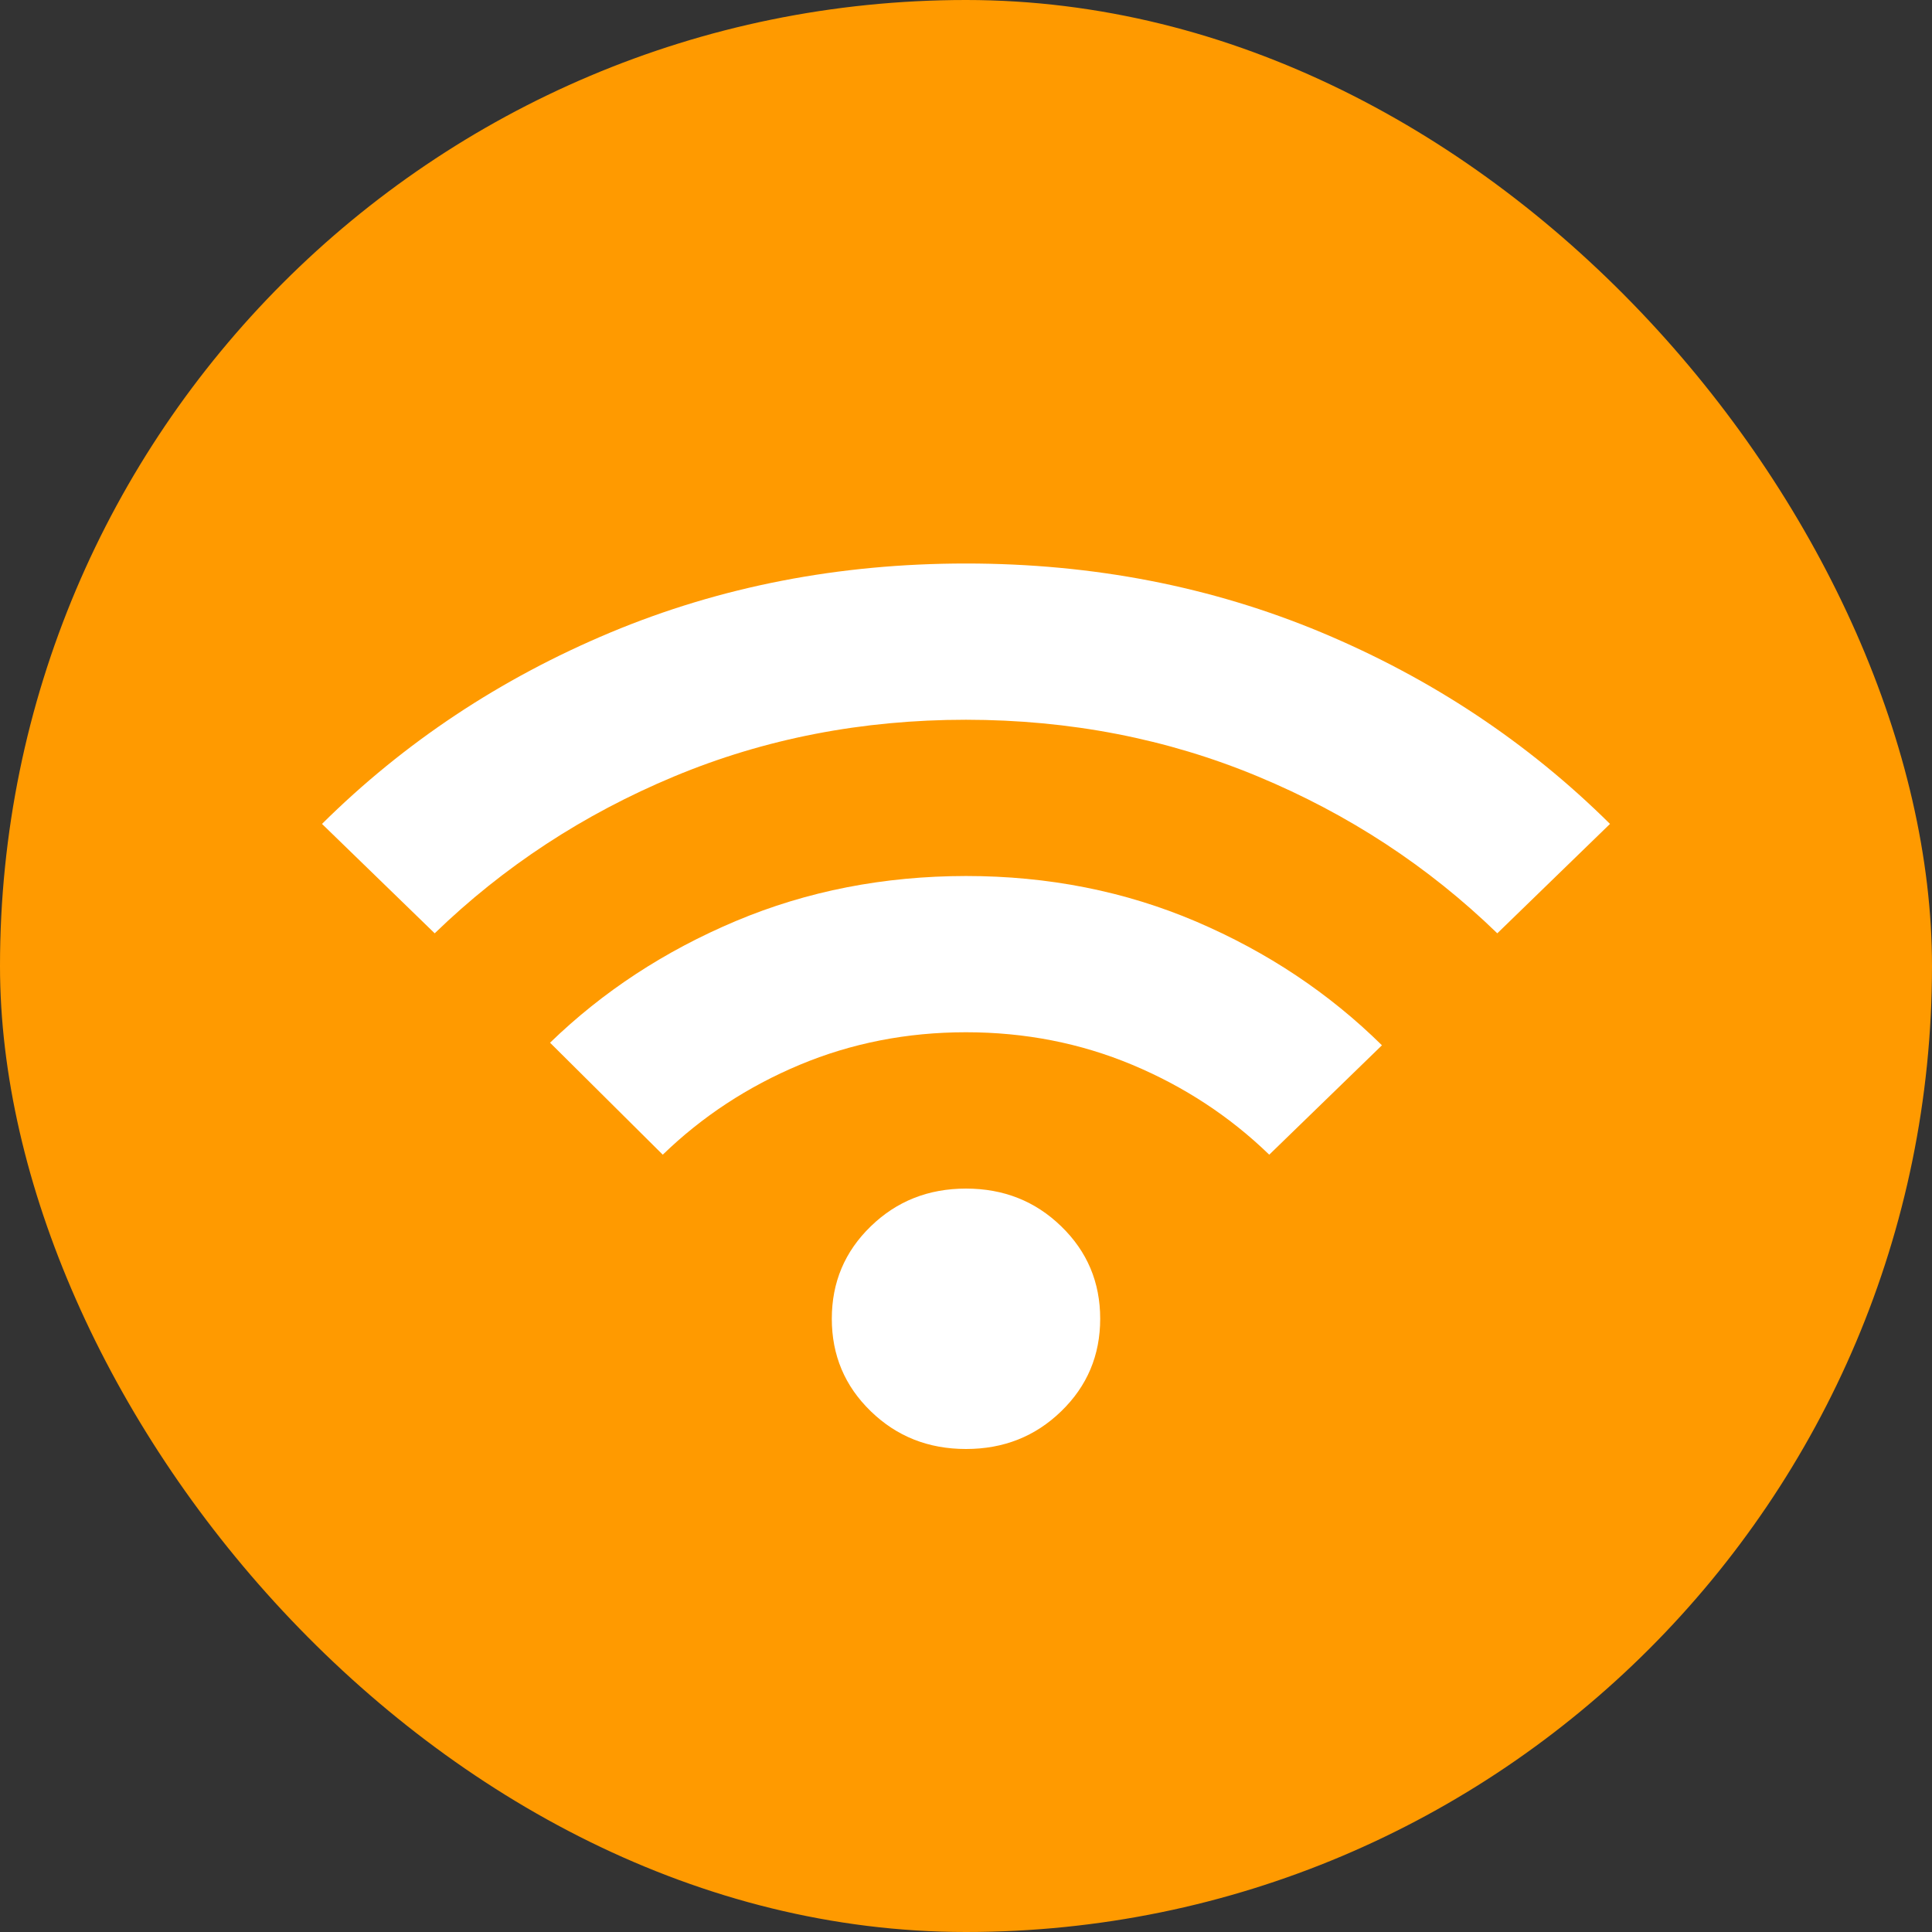 <svg width="24" height="24" viewBox="0 0 24 24" fill="none" xmlns="http://www.w3.org/2000/svg">
<rect x="0" y="0" width="24" height="24" fill="#333333" stroke="none"/>
<rect width="24" height="24" rx="12" fill="#FF9A00"/>
<path d="M12 18C11.533 18 11.139 17.844 10.817 17.531C10.494 17.218 10.333 16.835 10.333 16.382C10.333 15.929 10.494 15.547 10.817 15.234C11.139 14.921 11.533 14.765 12 14.765C12.467 14.765 12.861 14.921 13.183 15.234C13.506 15.547 13.667 15.929 13.667 16.382C13.667 16.835 13.506 17.218 13.183 17.531C12.861 17.844 12.467 18 12 18ZM8.233 14.344L6.833 12.953C7.489 12.317 8.258 11.813 9.142 11.441C10.026 11.069 10.978 10.883 12 10.882C13.022 10.882 13.975 11.071 14.859 11.448C15.743 11.826 16.512 12.339 17.167 12.985L15.767 14.344C15.278 13.87 14.711 13.498 14.067 13.228C13.422 12.958 12.733 12.823 12 12.823C11.267 12.823 10.578 12.958 9.933 13.228C9.289 13.498 8.722 13.87 8.233 14.344ZM5.4 11.594L4 10.235C5.022 9.222 6.217 8.429 7.583 7.857C8.95 7.286 10.422 7 12 7C13.578 7 15.05 7.286 16.417 7.857C17.783 8.429 18.978 9.222 20 10.235L18.6 11.594C17.744 10.764 16.753 10.114 15.625 9.645C14.498 9.176 13.289 8.942 12 8.941C10.711 8.941 9.502 9.175 8.375 9.645C7.248 10.115 6.256 10.765 5.4 11.594Z" fill="white"/>
</svg>
